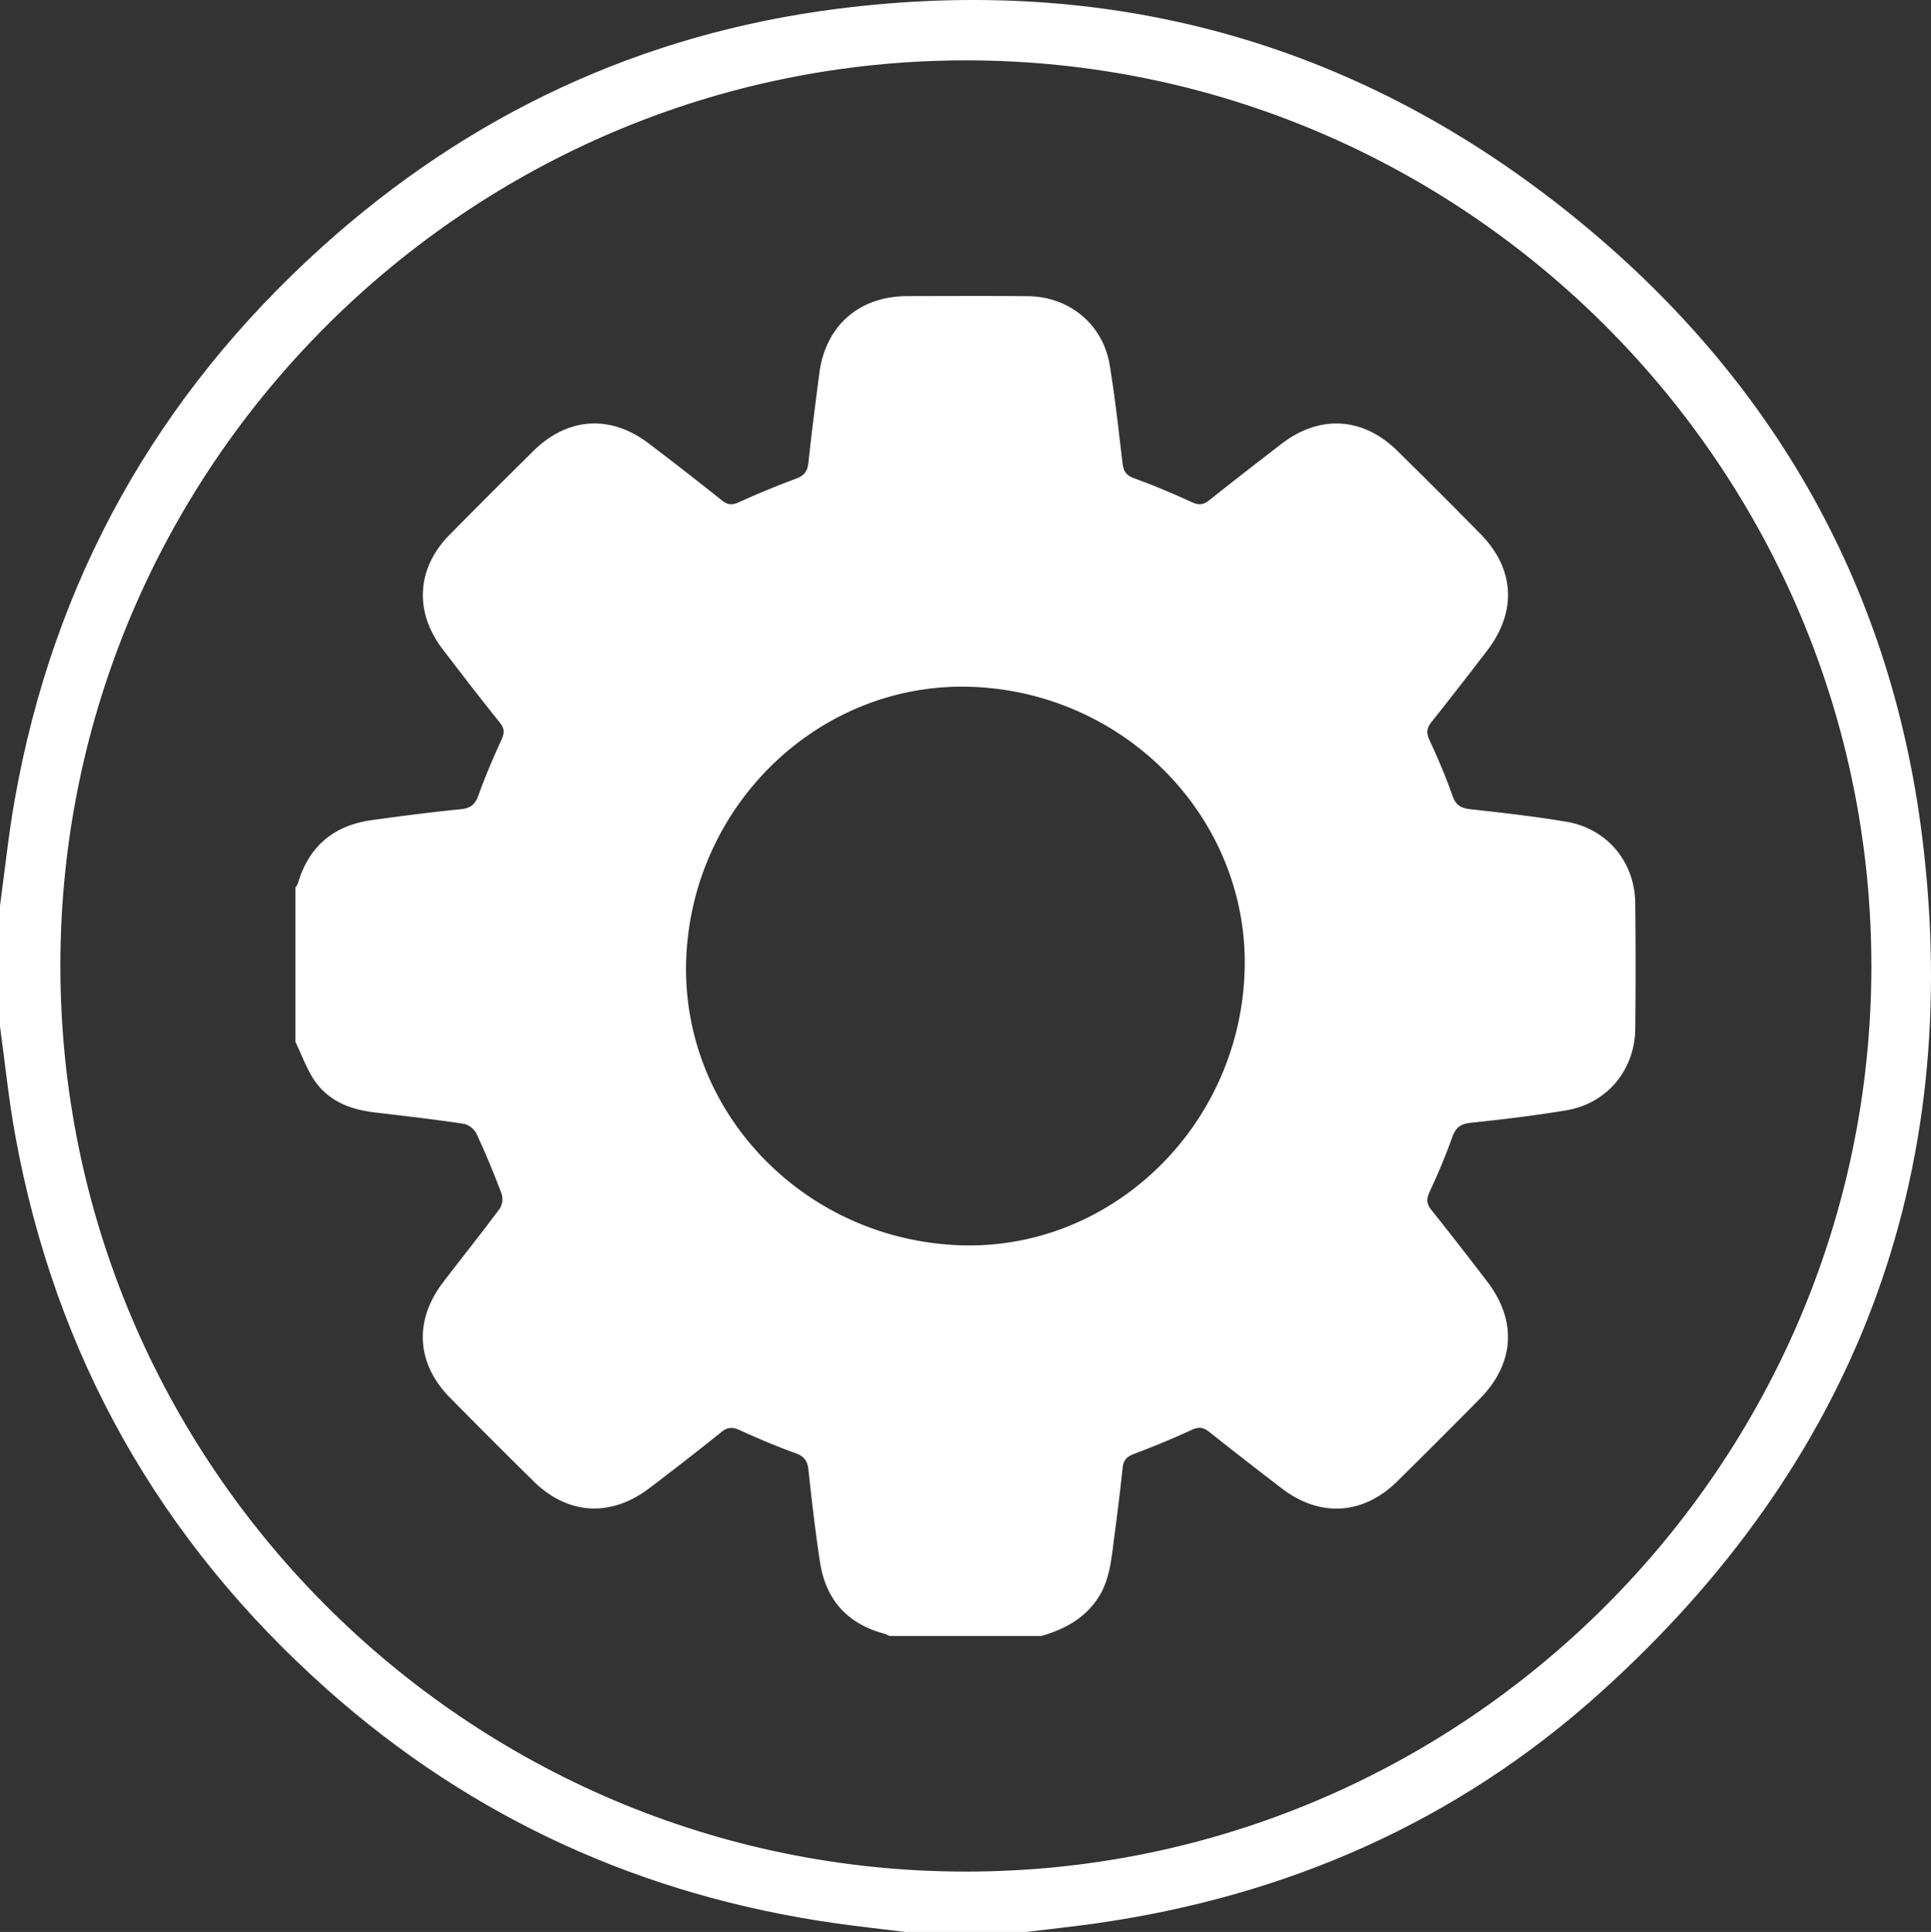 <svg id="Layer_1" data-name="Layer 1" xmlns="http://www.w3.org/2000/svg" viewBox="0 0 892.954 893.297"><rect x="0" y="0" width="892.954" height="893.297" fill="#333333" stroke="none"/><defs><style>.cls-1{fill:#fff;}</style></defs><path class="cls-1" d="M65.523,484.081c2.246-16.356,3.949-32.809,6.826-49.053C90.318,333.561,138.096,248.374,214.432,179.528,282.326,118.296,362.046,80.974,452.724,69.424c124.446-15.851,237.314,14.484,335.853,92.381,93.978,74.29,151.077,171.674,165.839,290.623,19.489,157.037-31.346,289.813-149.015,395.704-66.332,59.693-145.125,94.123-233.471,106.592-10.587,1.494-21.226,2.625-31.841,3.925H484.259c-10.897-1.346-21.819-2.514-32.686-4.067-88.902-12.7-167.487-48.275-234.613-107.928C139.427,777.753,90.954,692.077,72.48,589.814c-2.983-16.514-4.671-33.261-6.957-49.901ZM93.442,511.498C93.245,742.273,281.188,930.566,511.897,930.732c230.362.166,418.569-187.509,419.009-417.823.441-230.822-187.313-419.305-418.024-419.647C282.102,92.919,93.638,280.842,93.442,511.498Z" transform="translate(-65.523 -65.351)"/><path class="cls-1" d="M547.057,821.796h-70.195a13.68,13.68,0,0,0-2.177-.991c-17.262-4.524-27.312-15.74-29.981-33.219-2.159-14.137-3.792-28.362-5.328-42.583-.448-4.151-1.946-6.288-5.997-7.744-8.699-3.128-17.25-6.73-25.655-10.585-3.351-1.537-5.628-1.569-8.597.814q-16.507,13.25-33.402,26.013c-17.816,13.534-37.708,12.309-53.528-3.297q-19.383-19.121-38.511-38.499c-15.656-15.841-16.844-35.711-3.245-53.484,8.698-11.368,17.644-22.55,26.18-34.037a8.294,8.294,0,0,0,.88-6.758c-3.545-9.408-7.397-18.718-11.618-27.841a9.092,9.092,0,0,0-5.814-4.605c-13.749-2.052-27.566-3.656-41.376-5.28-10.836-1.274-20.667-5.012-27.171-13.952-4.037-5.549-6.317-12.376-9.385-18.629V475.723a9.291,9.291,0,0,0,1.149-1.959c5.025-17.096,16.544-26.729,34.015-29.186,13.764-1.936,27.563-3.688,41.39-5.081,4.496-.453,6.558-2.195,8.069-6.402,3.125-8.696,6.762-17.229,10.627-25.628,1.462-3.177,1.455-5.265-.785-8.061-8.947-11.167-17.7-22.492-26.383-33.866-13.294-17.413-12.052-37.534,3.284-53.033q19.144-19.348,38.501-38.487c15.881-15.75,35.711-17.144,53.458-3.675q17.098,12.976,33.881,26.364c2.804,2.245,4.891,2.219,8.071.769,8.595-3.918,17.353-7.518,26.209-10.807,3.728-1.384,5.3-3.343,5.722-7.302,1.474-13.819,3.266-27.605,5.049-41.389,2.85-22.031,18.412-35.671,40.717-35.718,18.551-.039,37.103-.121,55.653.03,19.16.156,34.746,12.923,37.888,31.701,2.524,15.087,4.146,30.329,5.966,45.526.429,3.579,1.552,5.592,5.277,6.938,9.072,3.276,17.987,7.044,26.755,11.07,3.231,1.483,5.34,1.3,8.07-.881,11.023-8.804,22.196-17.423,33.366-26.043,17.597-13.582,37.63-12.485,53.519,3.11q19.425,19.064,38.504,38.481c15.873,16.116,16.982,35.89,3.128,53.959-8.462,11.037-16.962,22.047-25.65,32.905-2.31,2.887-2.586,5.134-.983,8.577,3.903,8.38,7.535,16.925,10.598,25.641,1.531,4.358,3.857,5.741,8.21,6.224,14.812,1.641,29.645,3.319,44.337,5.773,18.894,3.155,31.767,18.551,31.967,37.654q.304,29.028.004,58.062c-.191,19.113-13.049,34.584-31.881,37.748-14.69,2.468-29.517,4.207-44.336,5.782-4.736.503-6.886,2.336-8.449,6.743-3.022,8.519-6.576,16.876-10.394,25.074-1.578,3.387-1.49,5.65.864,8.583,8.703,10.847,17.197,21.862,25.662,32.897,14,18.25,12.778,37.985-3.442,54.418q-18.908,19.156-38.077,38.053c-15.848,15.614-35.838,16.774-53.504,3.202-11.188-8.596-22.347-17.232-33.39-26.012-2.673-2.125-4.783-2.534-8.065-1.021-8.762,4.039-17.702,7.727-26.729,11.137-3.239,1.223-4.92,2.712-5.294,6.254-1.142,10.816-2.484,21.614-3.92,32.396-1.352,10.145-1.969,20.454-8.345,29.274C566.037,814.338,557.133,818.9,547.057,821.796Zm-31.25-438.832c-69.905-3.045-129.715,53.16-132.913,124.9-3.129,70.201,52.967,129.883,125.212,133.216,69.955,3.227,129.967-53.437,132.929-125.514C643.907,445.646,587.667,386.094,515.807,382.964Z" transform="translate(-65.523 -65.351)"/></svg>